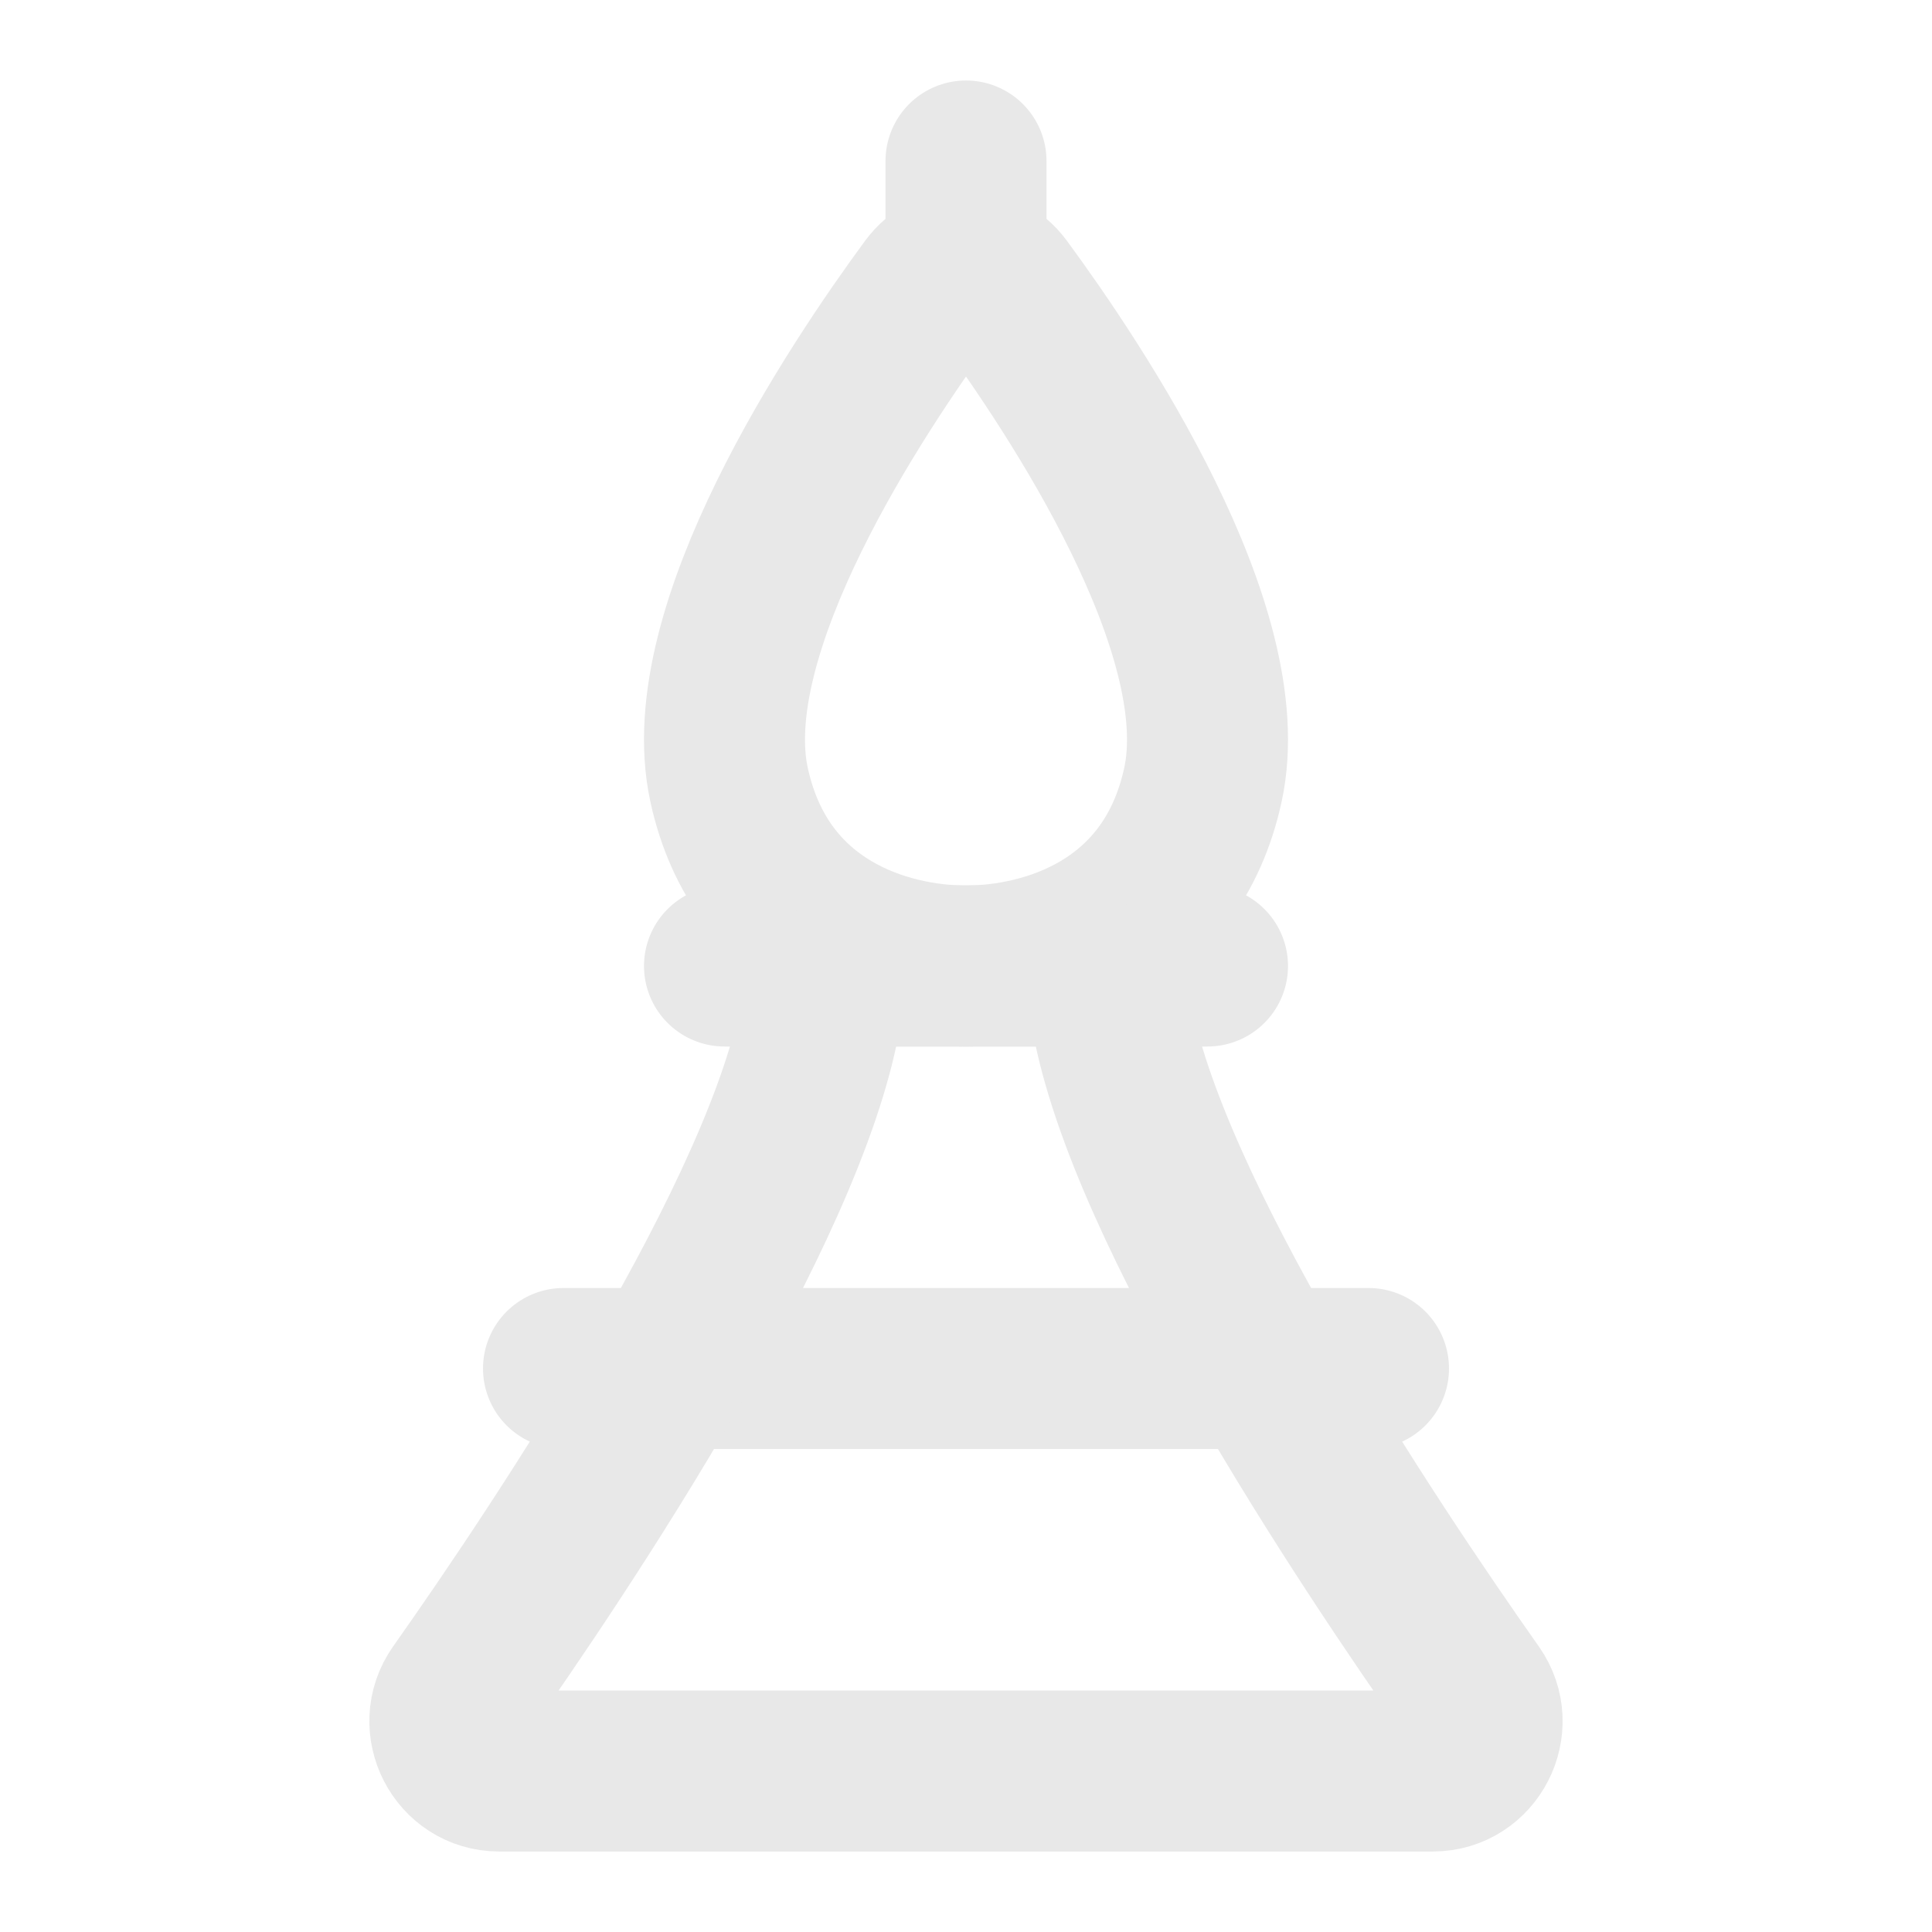 <svg width="24" height="24" viewBox="0 0 24 24" fill="none" xmlns="http://www.w3.org/2000/svg">
<path d="M7 17H17" stroke="#E8E8E8" stroke-width="2" stroke-linecap="round"/>
<path d="M9 12H15" stroke="#E8E8E8" stroke-width="2" stroke-linecap="round"/>
<path d="M12 3V2" stroke="#E8E8E8" stroke-width="2" stroke-linecap="round"/>
<path d="M11.554 3.581C10.633 4.833 8.638 7.825 9.057 9.75C9.451 11.558 11.019 12 12 12C12.981 12 14.549 11.558 14.943 9.75C15.362 7.825 13.367 4.833 12.446 3.581C12.221 3.276 11.779 3.276 11.554 3.581Z" stroke="#E8E8E8" stroke-width="2" stroke-linecap="round"/>
<path d="M17.8 22H6.2C5.706 22 5.416 21.434 5.7 21.03C7.016 19.164 9.763 15.044 10.193 12.596C10.25 12.27 10.519 12 10.85 12H13.15C13.481 12 13.75 12.27 13.807 12.596C14.237 15.044 16.984 19.164 18.299 21.03C18.584 21.434 18.294 22 17.8 22Z" stroke="#E8E8E8" stroke-width="2" stroke-linecap="round"/>
</svg>
